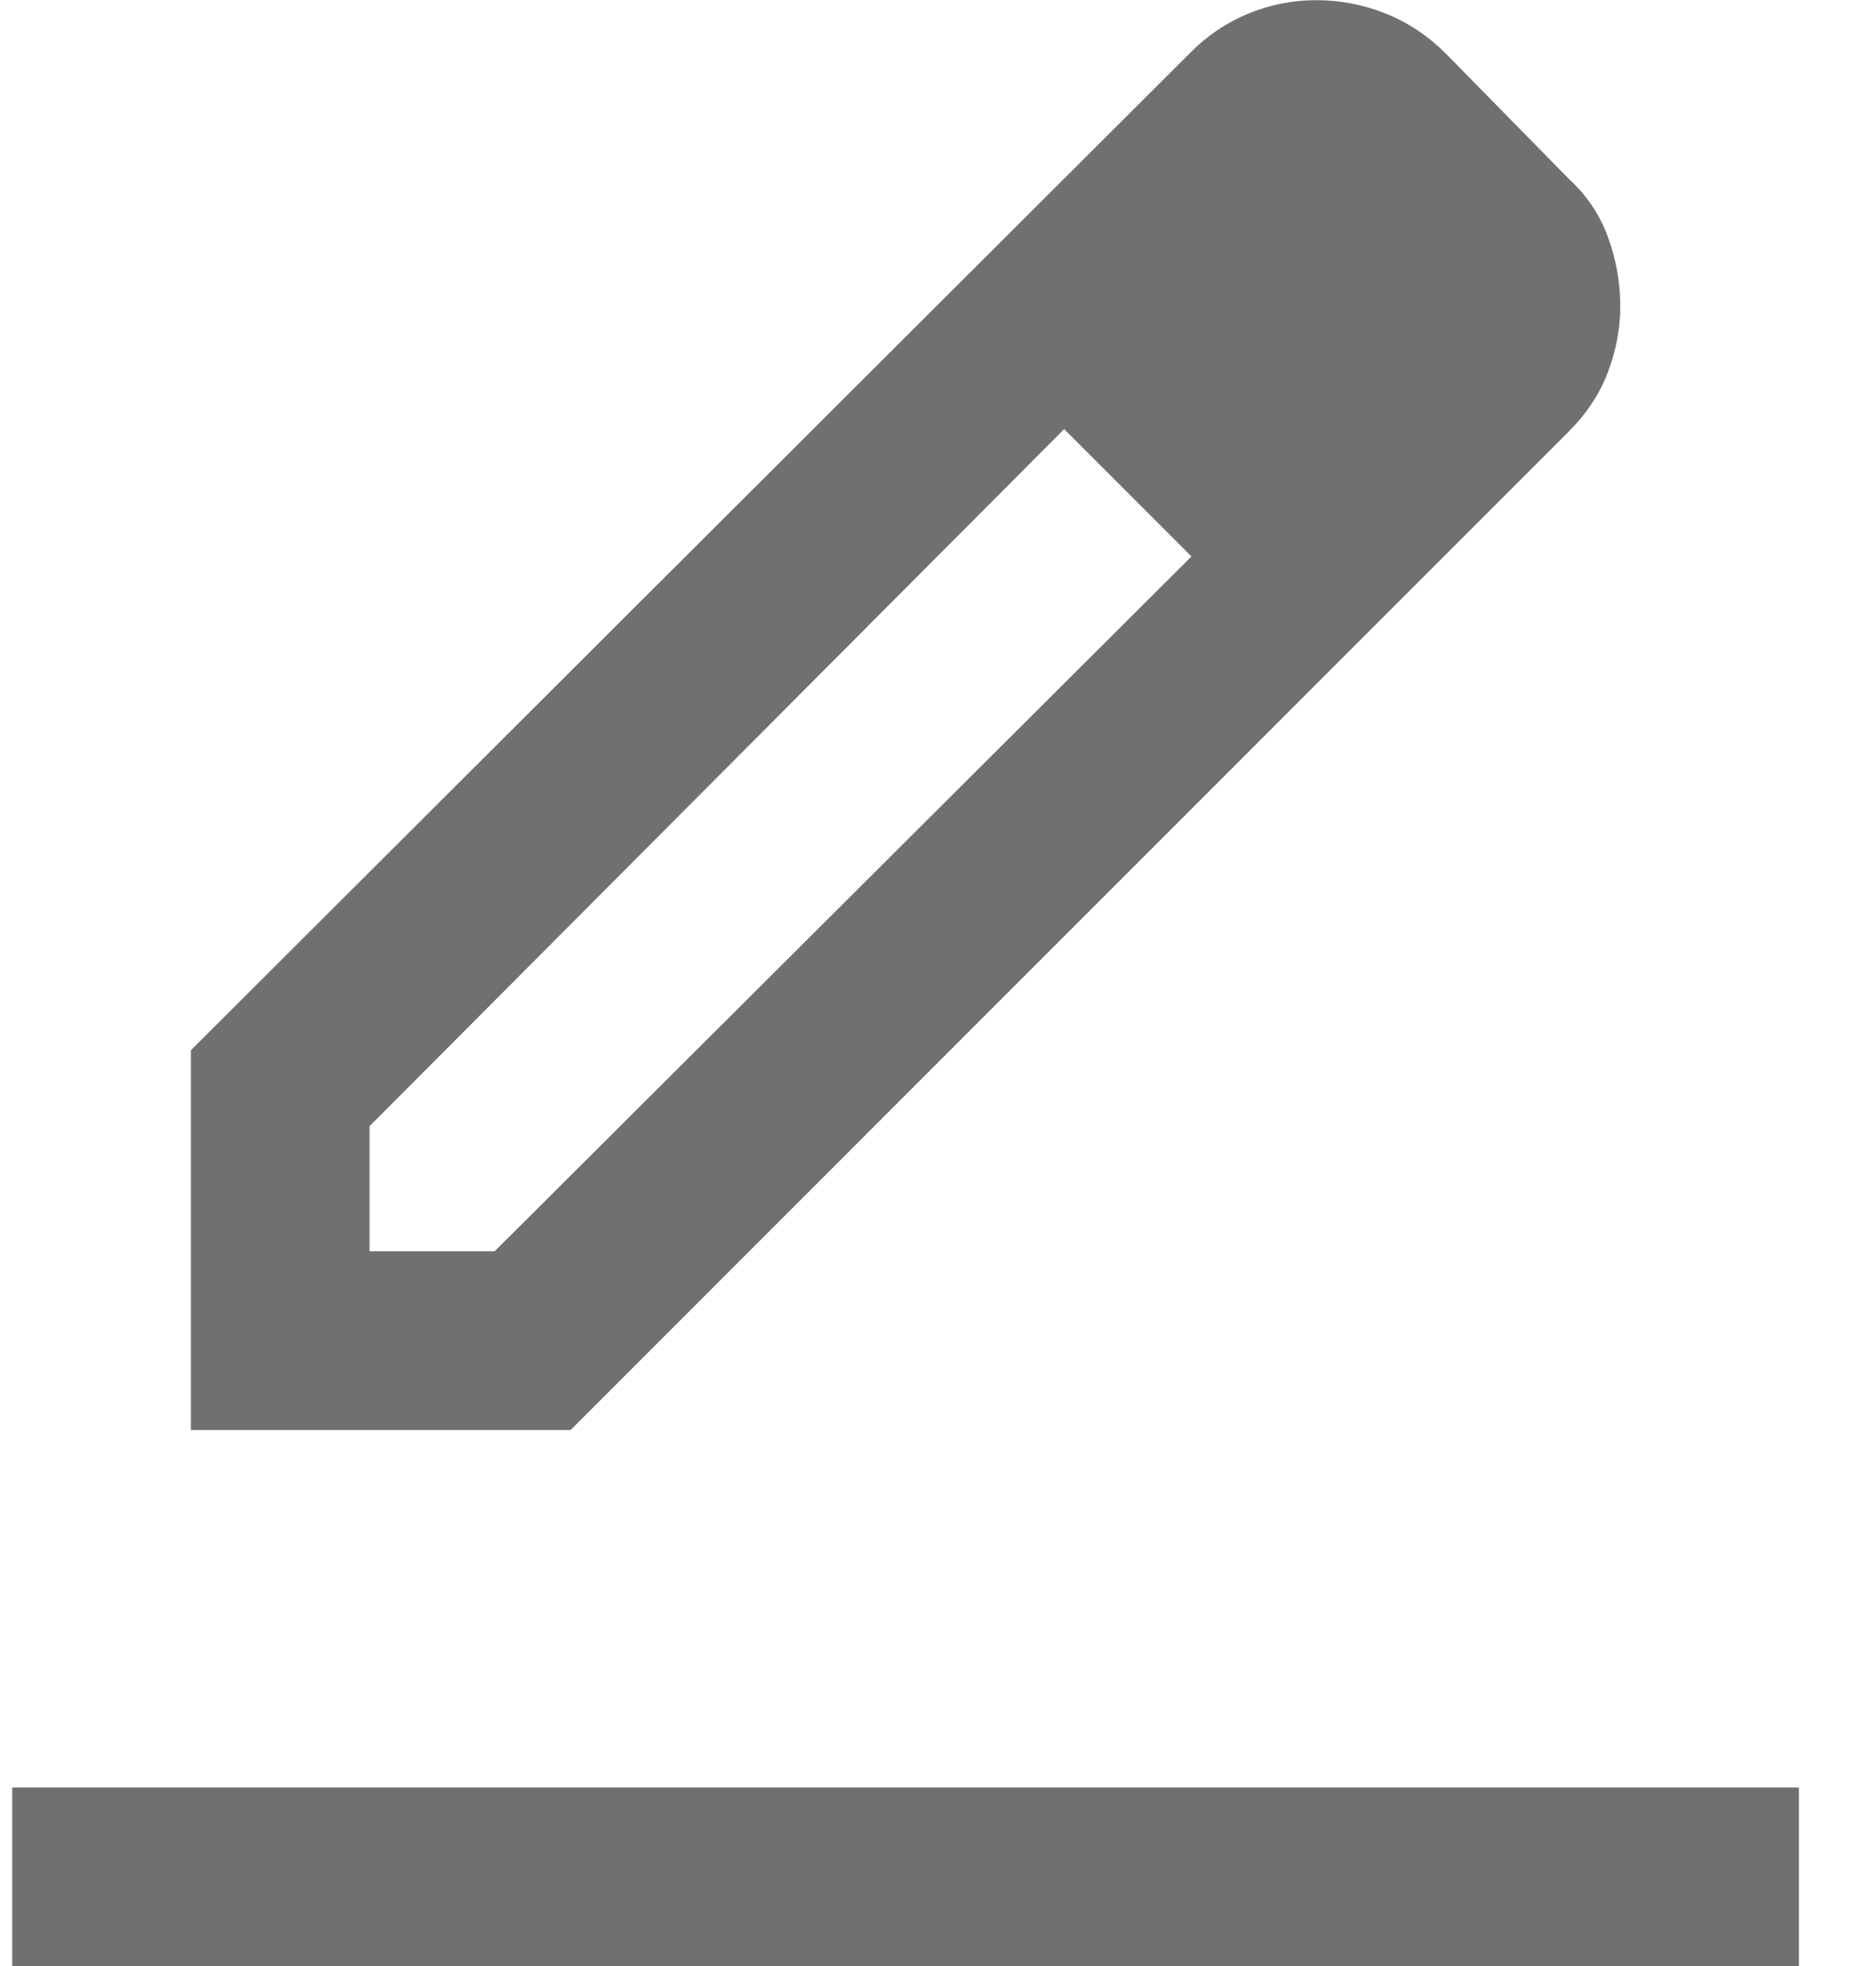 <svg width="21" height="22" viewBox="0 0 21 22" fill="none" xmlns="http://www.w3.org/2000/svg">
    <path
        d="M0.137 22.002V20.002H20.137V22.002H0.137ZM4.137 14.002H5.537L13.337 6.227L11.912 4.802L4.137 12.602V14.002ZM2.137 16.002V11.752L13.337 0.577C13.52 0.394 13.733 0.252 13.974 0.152C14.216 0.052 14.47 0.002 14.737 0.002C15.003 0.002 15.262 0.052 15.512 0.152C15.762 0.252 15.987 0.402 16.187 0.602L17.562 2.002C17.762 2.185 17.908 2.402 17.999 2.652C18.091 2.902 18.137 3.16 18.137 3.427C18.137 3.677 18.091 3.923 17.999 4.164C17.908 4.406 17.762 4.627 17.562 4.827L6.387 16.002H2.137Z"
        fill="#707070" />
</svg>
